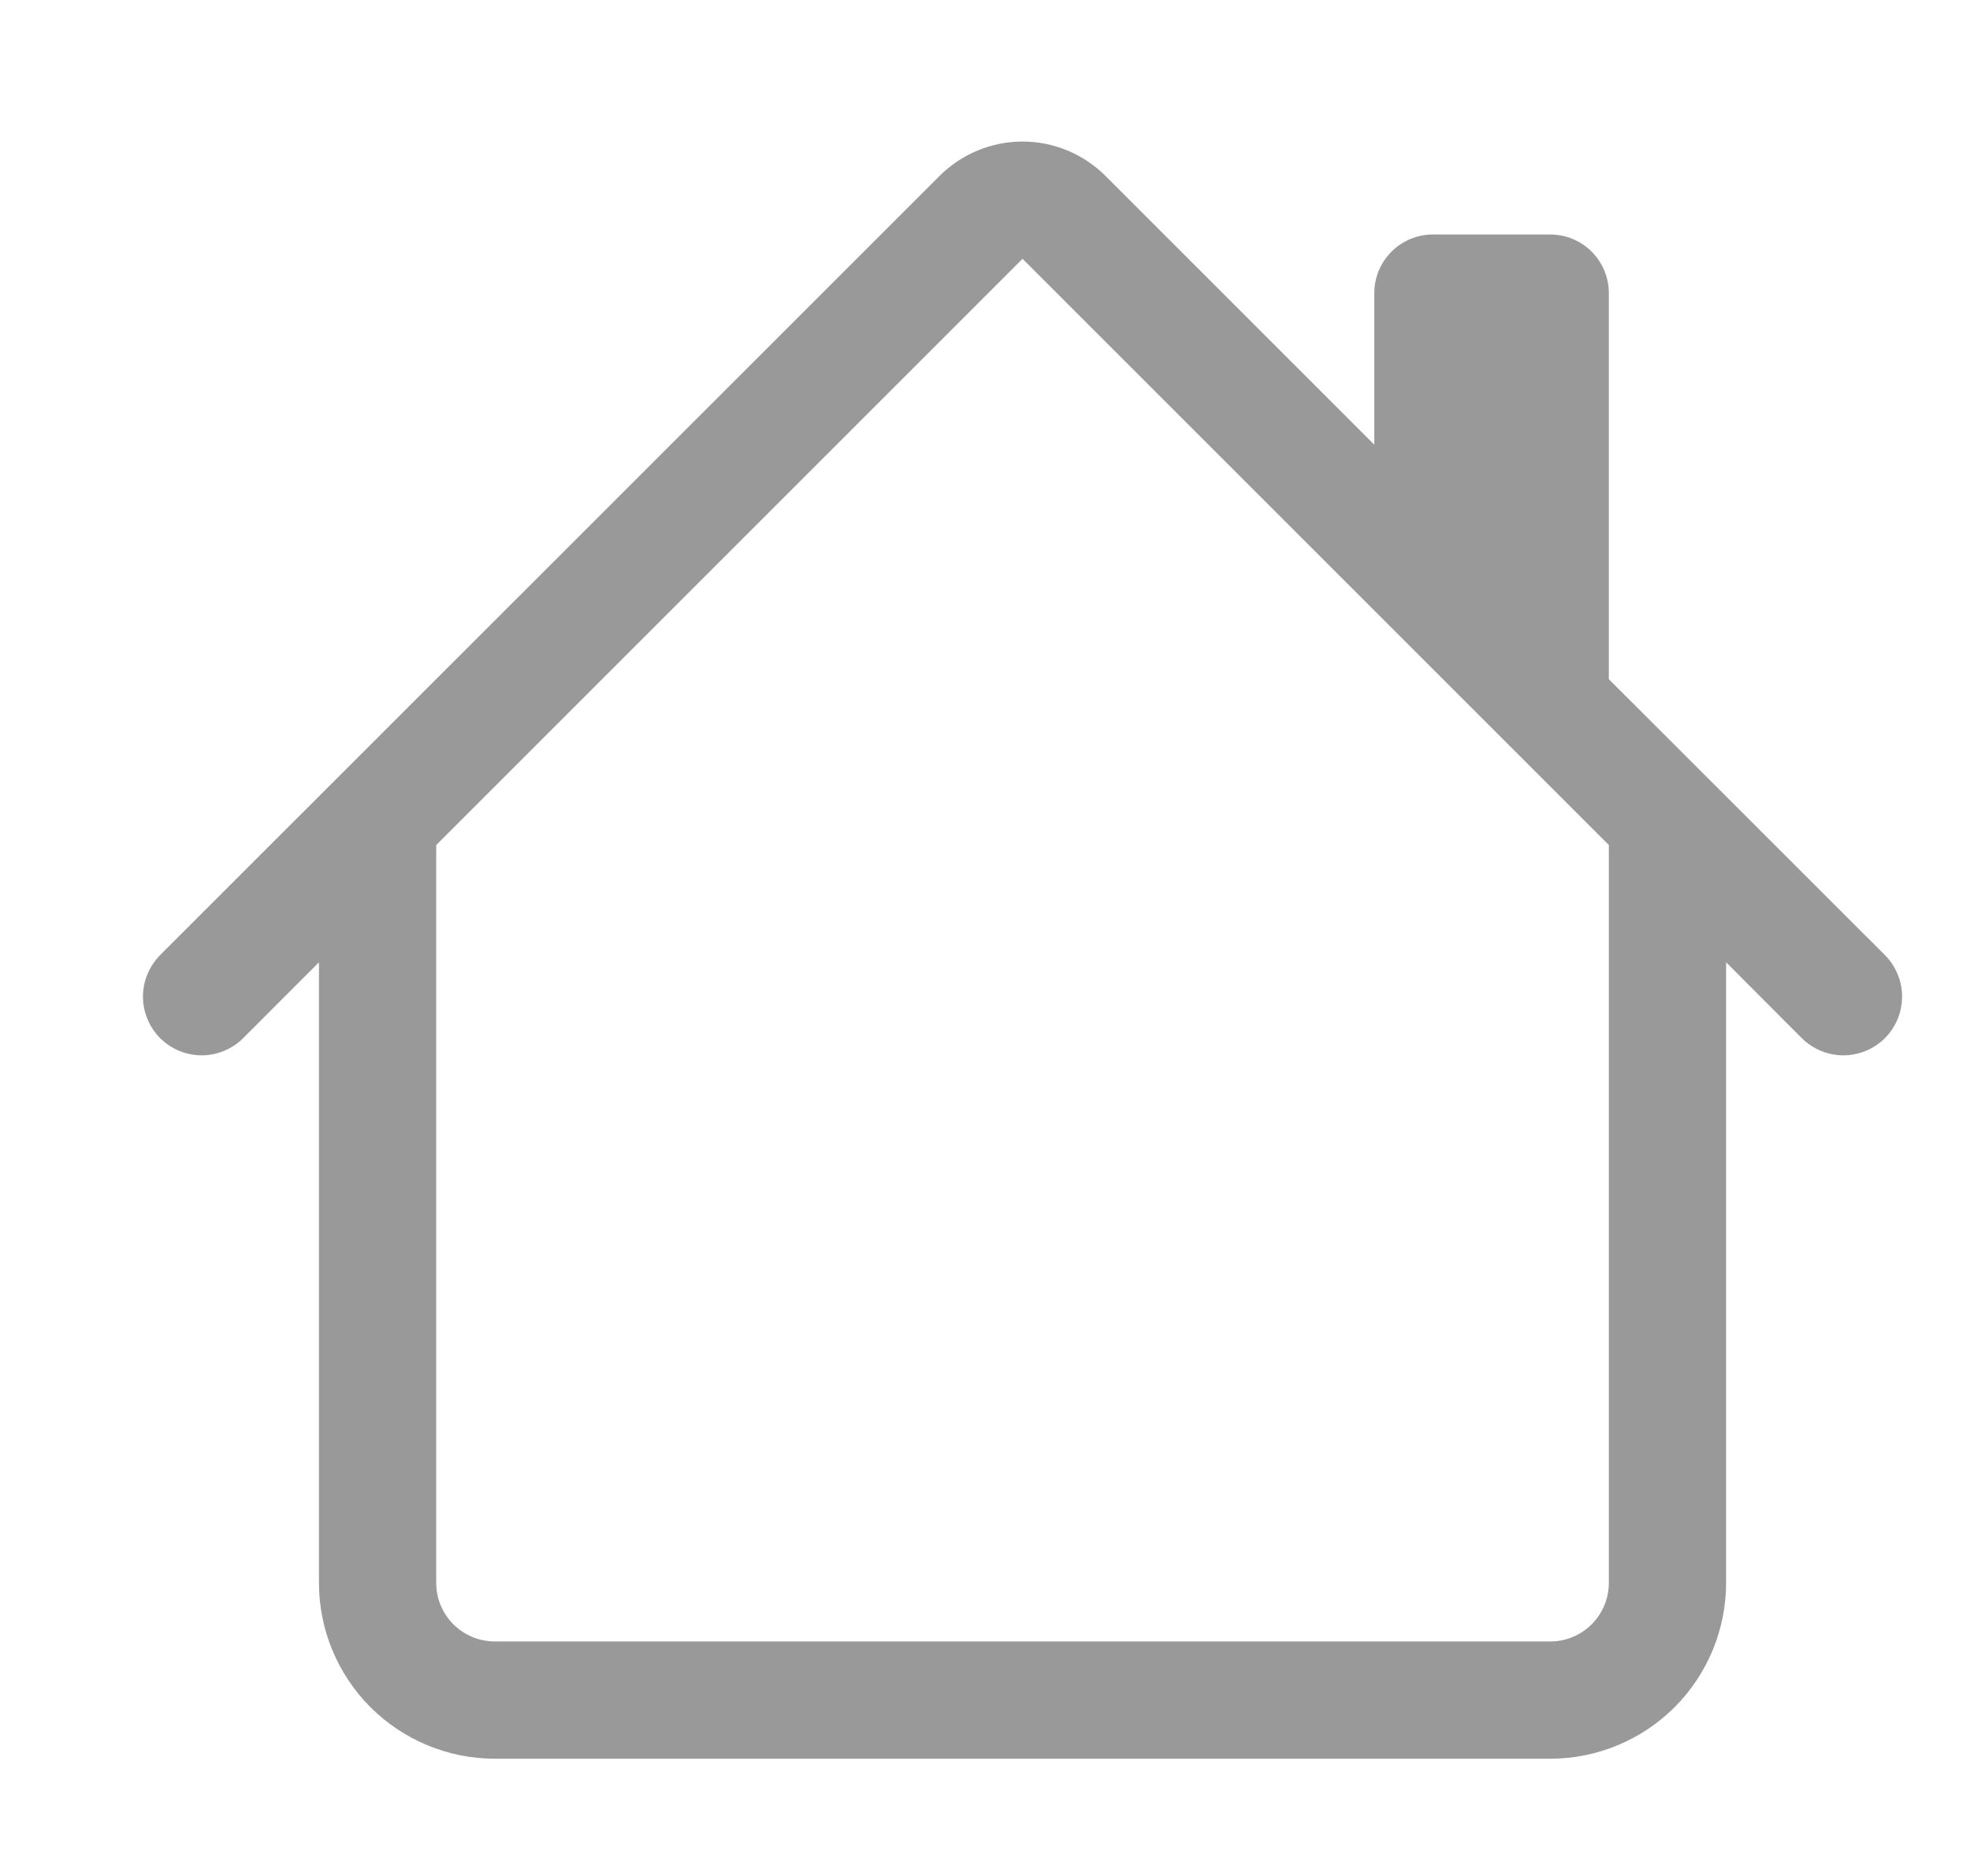 <svg width="21" height="20" viewBox="0 0 21 20" fill="none" xmlns="http://www.w3.org/2000/svg">
<g clip-path="url(#clip0_60_71)">
<path d="M11.784 1.875C11.549 1.641 11.231 1.509 10.9 1.509C10.569 1.509 10.251 1.641 10.016 1.875L1.707 10.182C1.649 10.241 1.603 10.31 1.572 10.386C1.54 10.461 1.524 10.543 1.524 10.625C1.524 10.707 1.54 10.789 1.572 10.864C1.603 10.94 1.649 11.009 1.707 11.068C1.825 11.185 1.984 11.251 2.15 11.251C2.232 11.251 2.314 11.235 2.389 11.203C2.465 11.172 2.534 11.126 2.592 11.068L3.4 10.259V16.875C3.4 17.372 3.598 17.849 3.949 18.201C4.301 18.552 4.778 18.75 5.275 18.75H16.525C17.022 18.75 17.499 18.552 17.851 18.201C18.202 17.849 18.4 17.372 18.4 16.875V10.259L19.207 11.068C19.325 11.185 19.484 11.251 19.65 11.251C19.816 11.251 19.975 11.185 20.093 11.068C20.21 10.95 20.276 10.791 20.276 10.625C20.276 10.459 20.21 10.3 20.093 10.182L17.15 7.241V3.125C17.15 2.959 17.084 2.8 16.967 2.683C16.85 2.566 16.691 2.5 16.525 2.5H15.275C15.109 2.5 14.95 2.566 14.833 2.683C14.716 2.8 14.65 2.959 14.65 3.125V4.741L11.784 1.875ZM17.15 9.009V16.875C17.15 17.041 17.084 17.2 16.967 17.317C16.85 17.434 16.691 17.5 16.525 17.5H5.275C5.109 17.5 4.95 17.434 4.833 17.317C4.716 17.2 4.65 17.041 4.65 16.875V9.009L10.9 2.759L17.15 9.009Z" fill="#999999"/>
</g>
<defs>
<clipPath id="clip0_60_71">
<rect width="20" height="20" fill="white" transform="translate(0.9)"/>
</clipPath>
</defs>
</svg>
